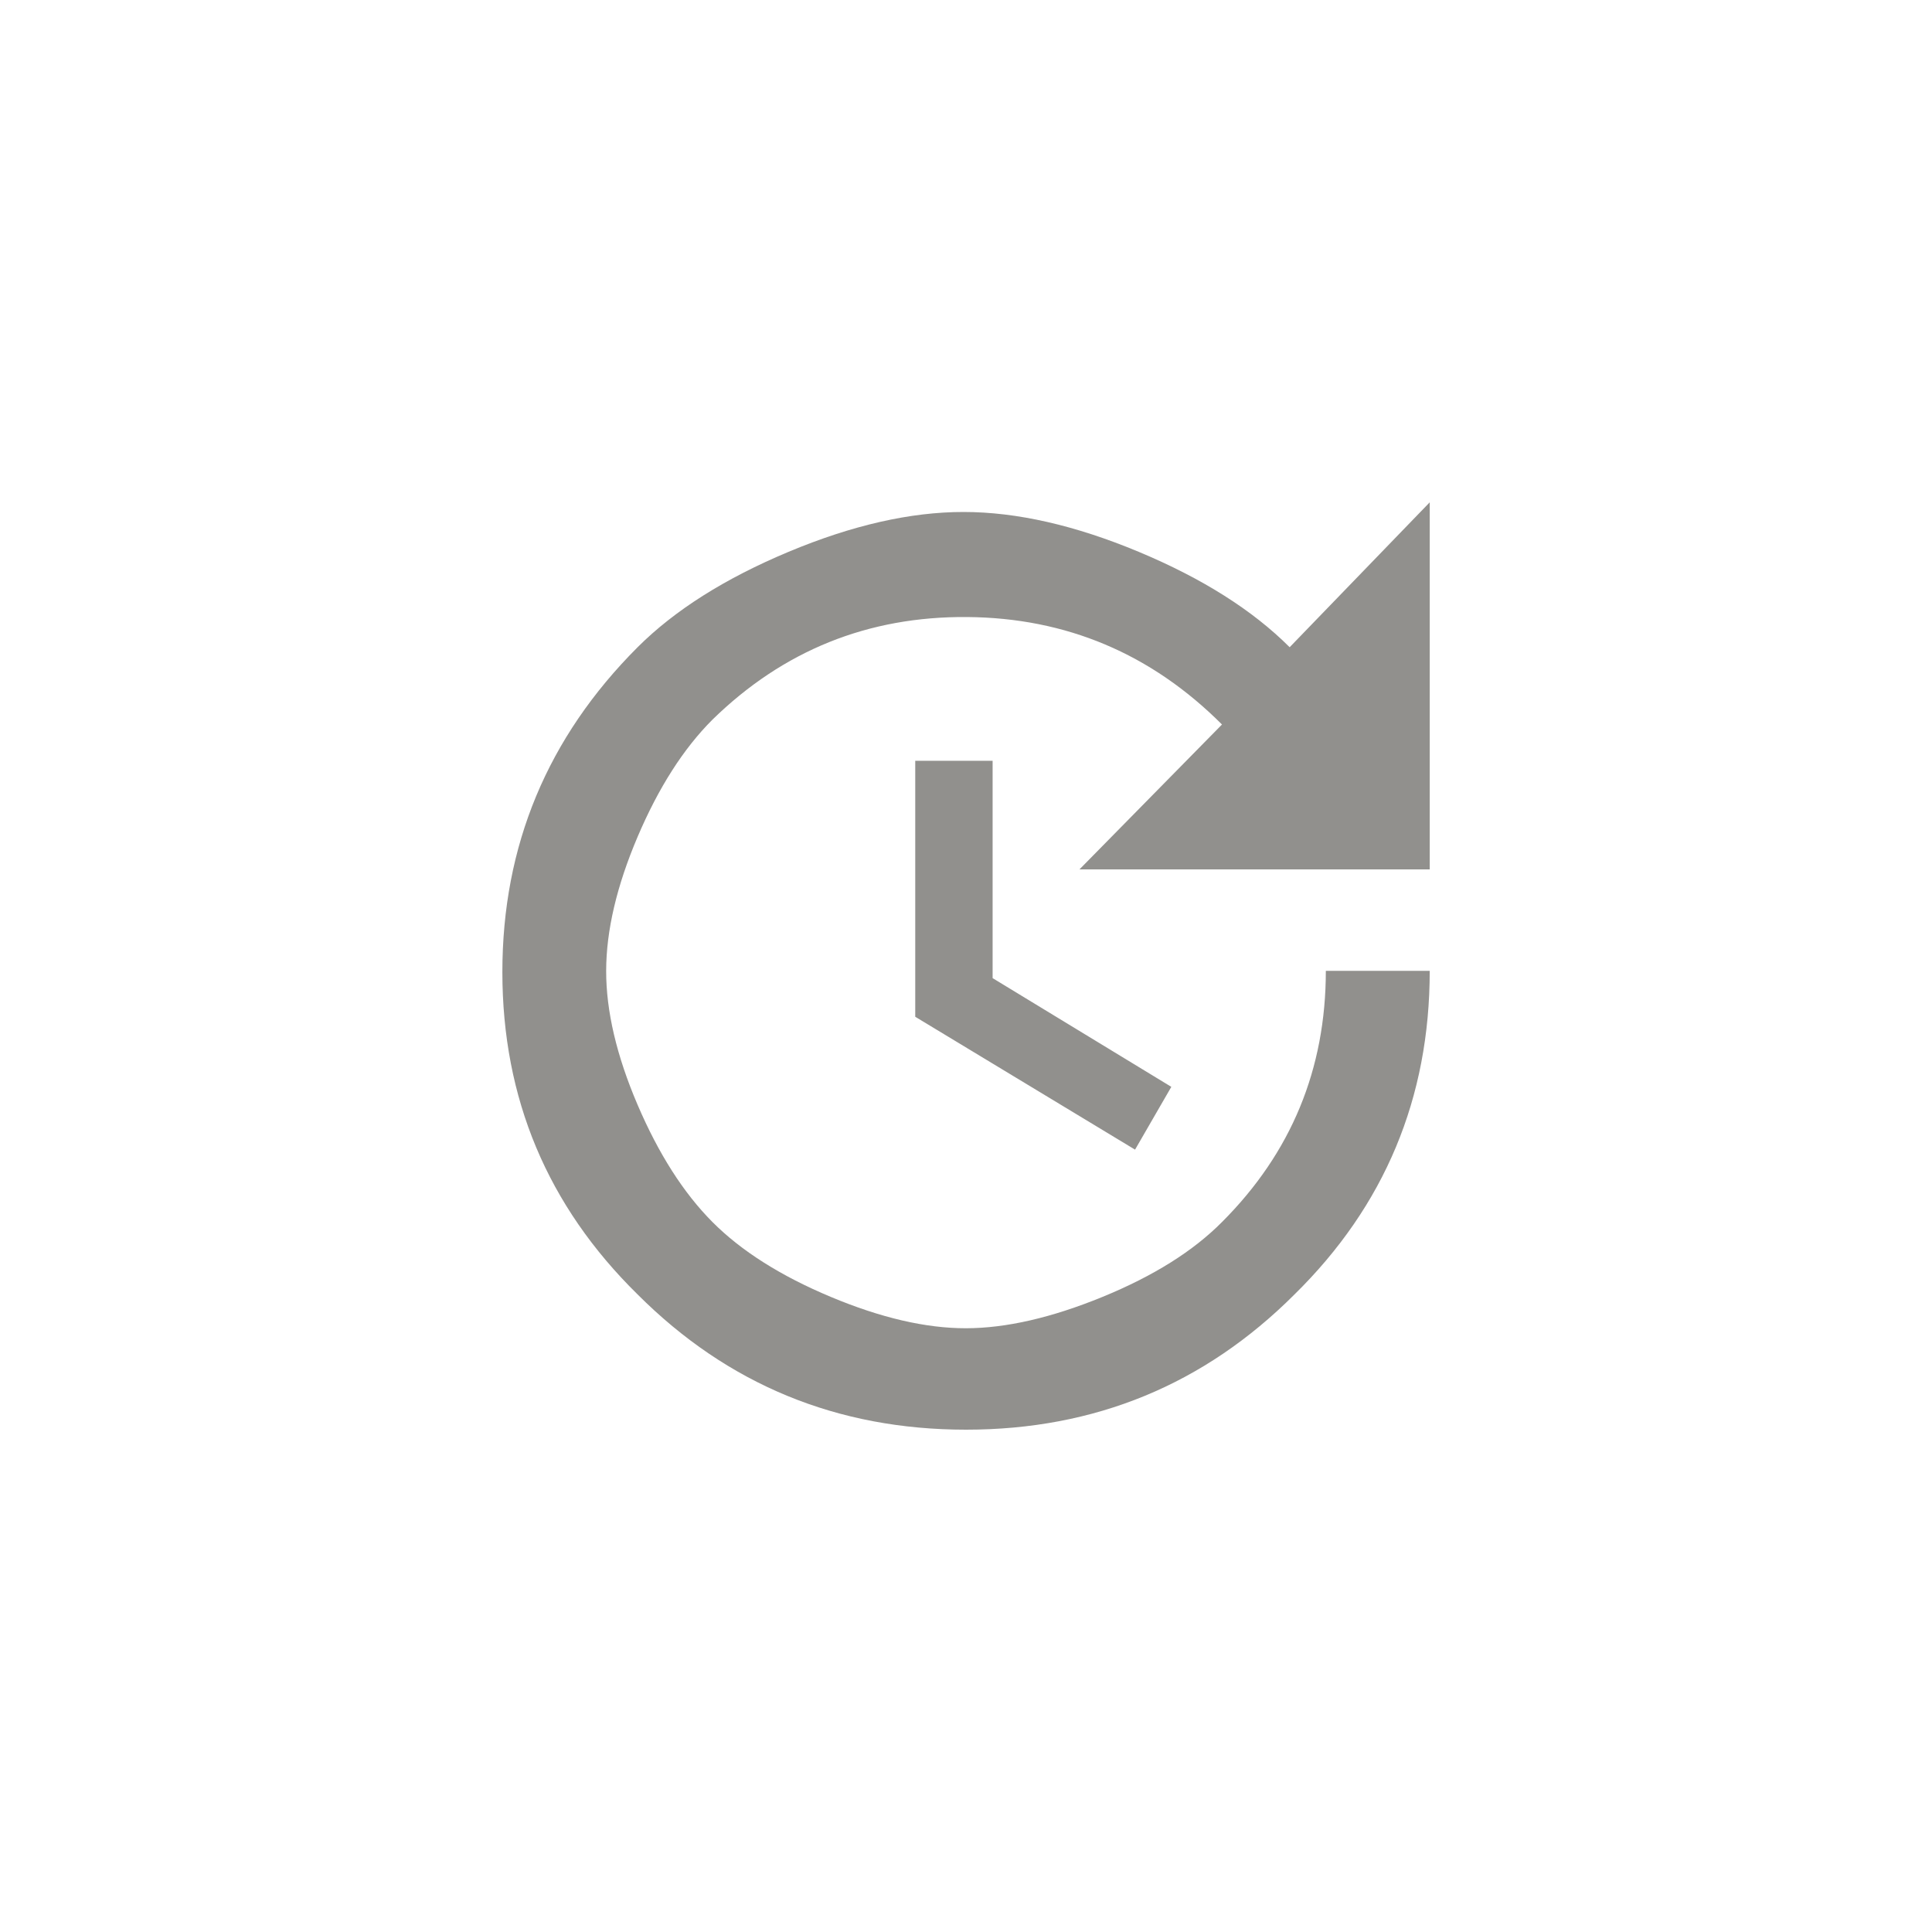 <!-- Generated by IcoMoon.io -->
<svg version="1.1" xmlns="http://www.w3.org/2000/svg" width="40" height="40" viewBox="0 0 40 40">
<title>mt-update</title>
<path fill="#91908d" d="M20.551 15.751v4.5l3.7 2.251-0.751 1.3-4.551-2.751v-5.3h1.6zM29.6 18h-7.251l2.951-3q-2.2-2.2-5.275-2.225t-5.275 2.125q-0.9 0.9-1.549 2.425t-0.651 2.775 0.651 2.775 1.549 2.425 2.451 1.551 2.8 0.649 2.825-0.649 2.475-1.551q2.149-2.149 2.149-5.2h2.151q0 3.949-2.8 6.7-2.8 2.8-6.8 2.8t-6.8-2.8q-2.8-2.751-2.8-6.675t2.8-6.725q1.151-1.149 3.125-1.975t3.625-0.825 3.625 0.825 3.125 1.975l2.9-3v7.6z"></path>
</svg>
